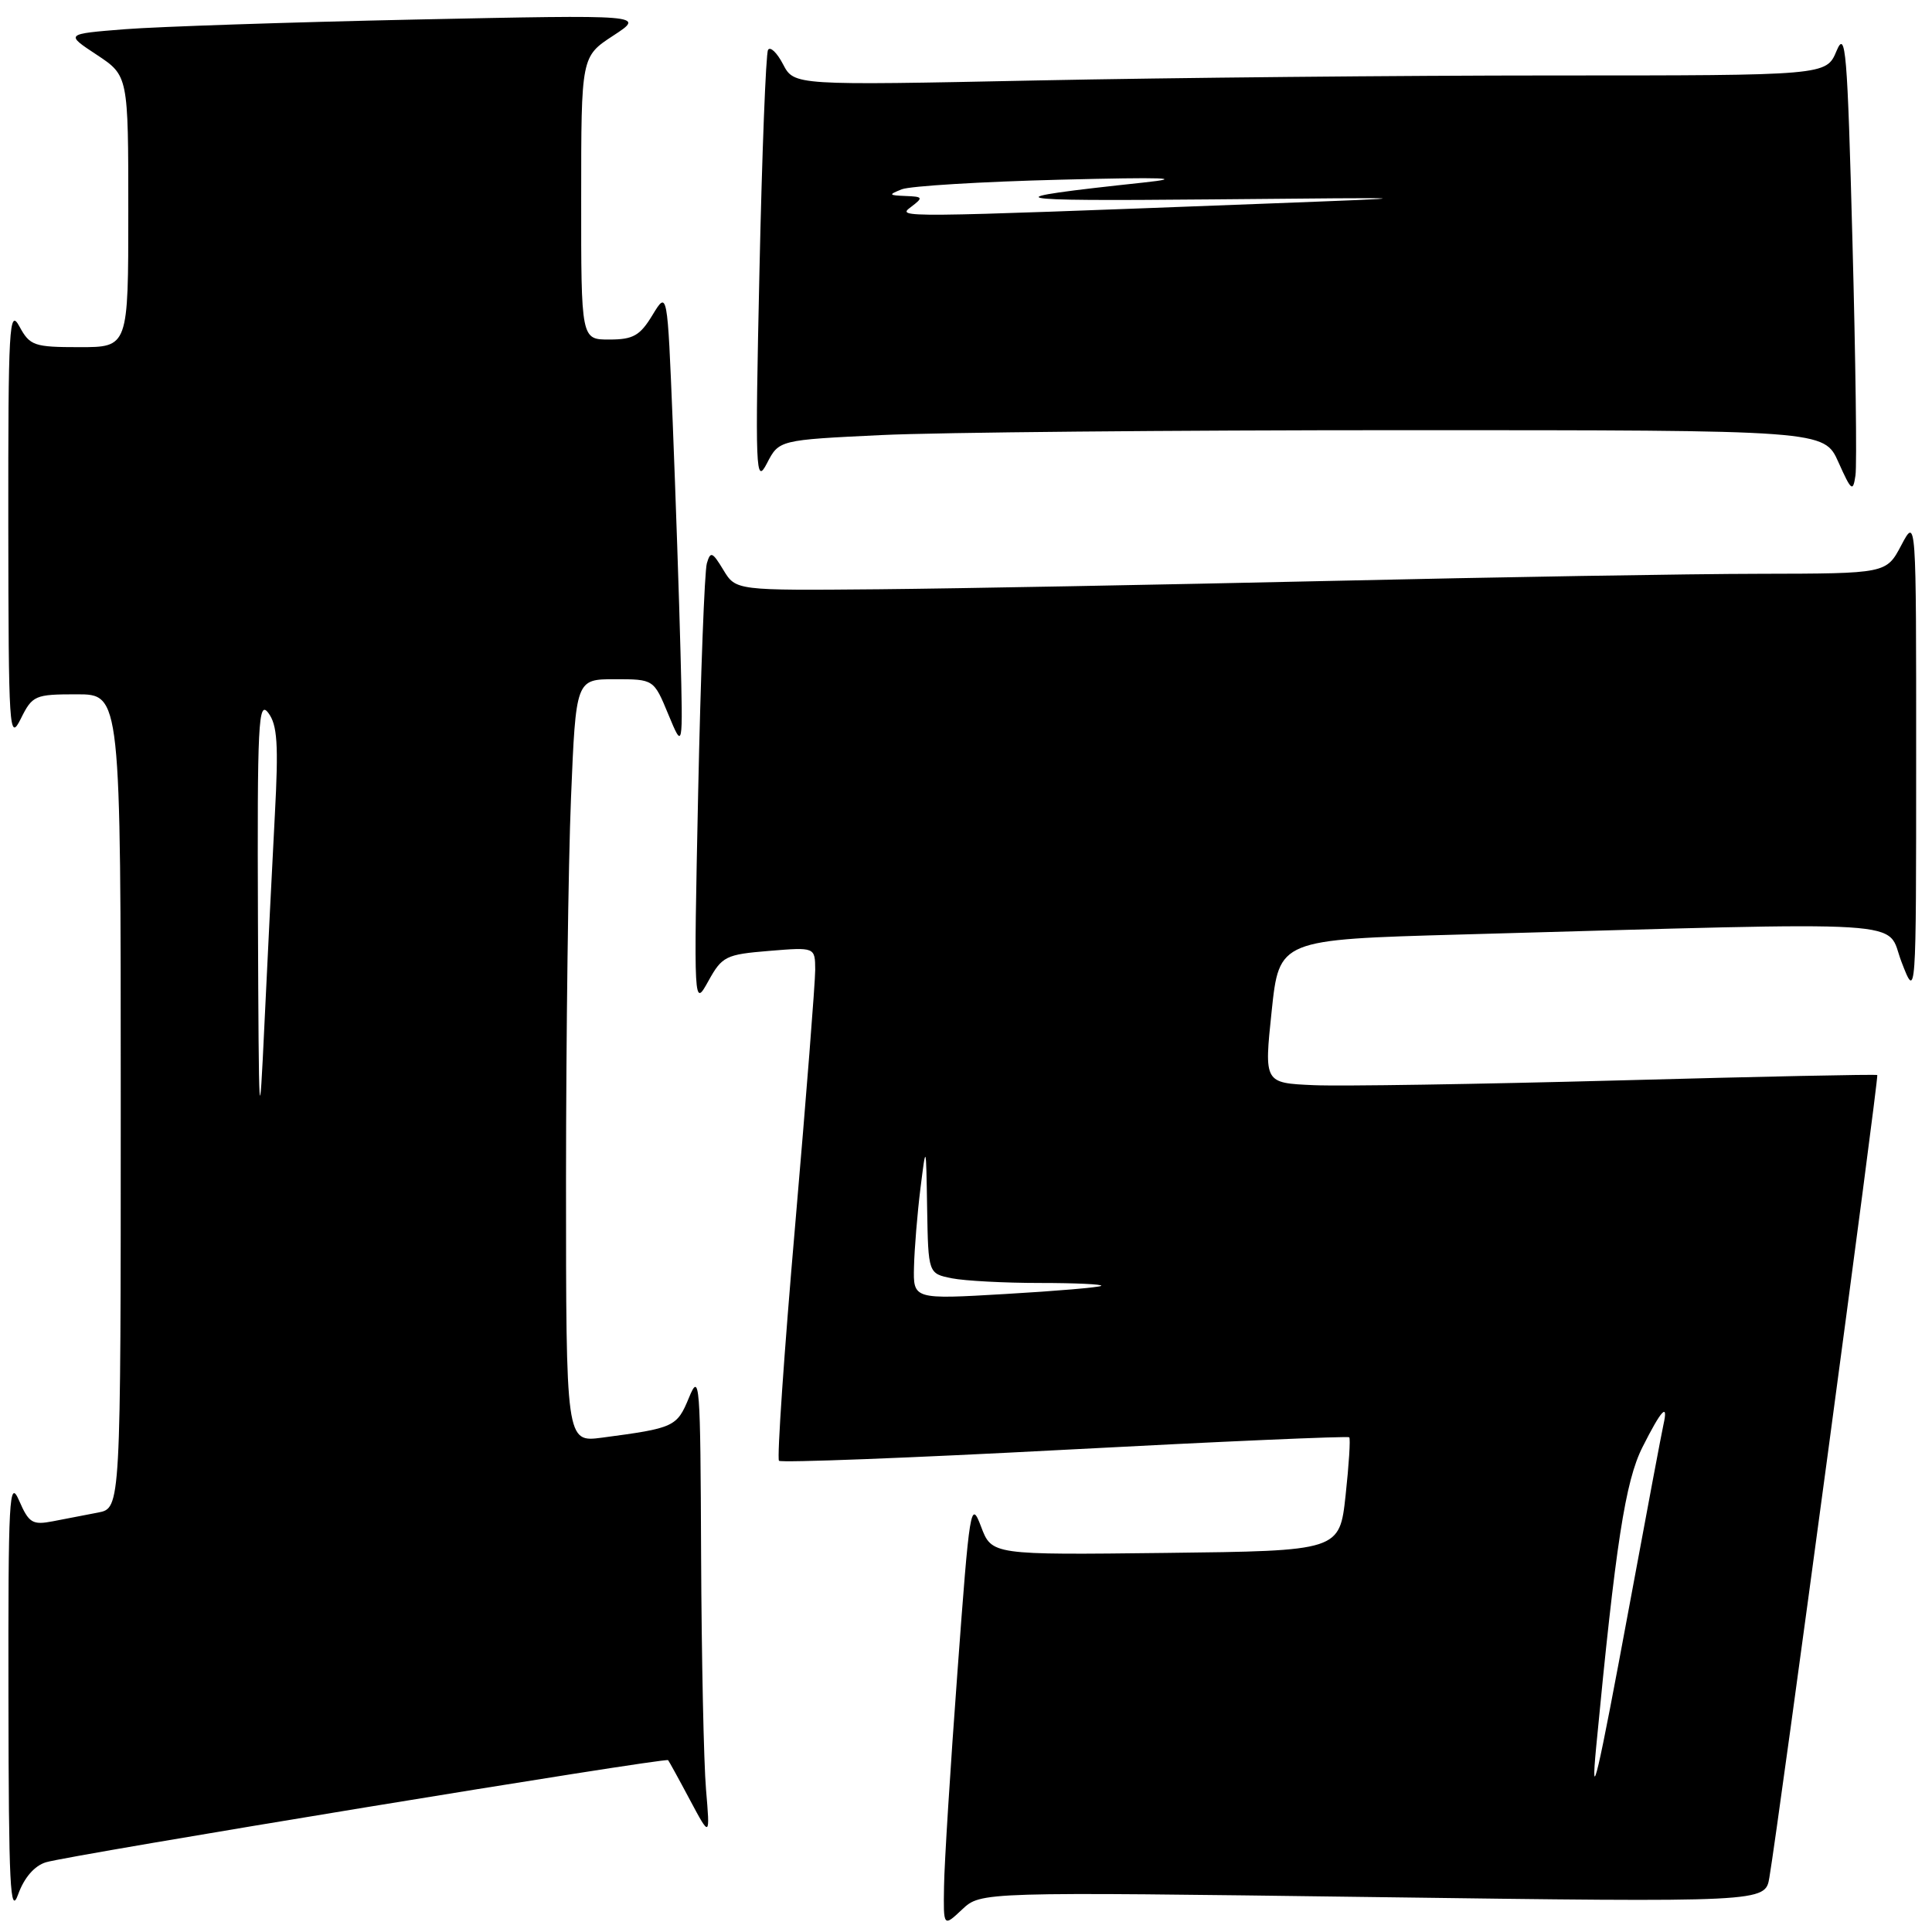 <?xml version="1.0" encoding="UTF-8" standalone="no"?>
<!DOCTYPE svg PUBLIC "-//W3C//DTD SVG 1.1//EN" "http://www.w3.org/Graphics/SVG/1.1/DTD/svg11.dtd" >
<svg xmlns="http://www.w3.org/2000/svg" xmlns:xlink="http://www.w3.org/1999/xlink" version="1.1" viewBox="0 0 256 256">
 <g >
 <path fill="currentColor"
d=" M 181.93 251.37 C 233.90 252.07 233.90 252.07 234.45 248.79 C 235.70 241.44 248.98 142.65 248.75 142.45 C 248.61 142.33 233.22 142.65 214.55 143.16 C 195.87 143.66 177.65 143.95 174.05 143.79 C 167.50 143.50 167.50 143.50 168.50 134.00 C 169.50 124.50 169.50 124.50 193.50 123.83 C 255.07 122.12 249.78 121.80 251.96 127.46 C 253.90 132.50 253.90 132.50 253.90 100.50 C 253.91 68.50 253.91 68.50 251.93 72.25 C 249.95 76.00 249.95 76.00 233.23 76.03 C 224.03 76.04 198.28 76.47 176.00 76.98 C 153.72 77.48 126.95 77.98 116.50 78.08 C 97.50 78.25 97.50 78.25 95.85 75.52 C 94.39 73.11 94.14 73.01 93.66 74.65 C 93.36 75.67 92.84 89.32 92.51 105.00 C 91.92 133.50 91.92 133.50 93.86 130.00 C 95.68 126.71 96.17 126.47 101.90 126.00 C 108.00 125.50 108.00 125.50 108.02 128.50 C 108.02 130.15 106.83 145.34 105.37 162.27 C 103.90 179.19 102.94 193.27 103.22 193.56 C 103.51 193.84 120.56 193.19 141.10 192.10 C 161.65 191.01 178.60 190.27 178.78 190.45 C 178.96 190.62 178.74 194.08 178.30 198.13 C 177.50 205.50 177.50 205.50 154.46 205.77 C 131.41 206.04 131.41 206.04 129.99 202.27 C 128.63 198.68 128.48 199.57 126.87 221.50 C 125.93 234.15 125.13 246.94 125.09 249.92 C 125.00 255.35 125.00 255.35 127.49 253.01 C 129.97 250.68 129.97 250.68 181.93 251.37 Z  M 6.09 246.76 C 9.05 245.84 88.20 232.85 88.53 233.23 C 88.65 233.38 89.96 235.75 91.42 238.50 C 94.09 243.50 94.09 243.50 93.55 237.10 C 93.25 233.59 92.96 219.64 92.90 206.10 C 92.81 183.10 92.71 181.74 91.29 185.20 C 89.69 189.08 89.35 189.23 79.75 190.50 C 75.00 191.12 75.00 191.12 75.00 156.31 C 75.01 137.17 75.30 114.41 75.66 105.75 C 76.31 90.00 76.31 90.00 81.47 90.00 C 86.63 90.00 86.63 90.00 88.56 94.67 C 90.50 99.34 90.50 99.34 90.17 86.42 C 89.99 79.31 89.52 65.62 89.14 56.00 C 88.43 38.50 88.43 38.50 86.46 41.74 C 84.81 44.47 83.91 44.99 80.75 44.99 C 77.00 45.00 77.00 45.00 77.01 26.25 C 77.01 7.50 77.01 7.50 81.26 4.72 C 85.50 1.95 85.50 1.95 55.00 2.59 C 38.23 2.95 20.93 3.53 16.57 3.87 C 8.63 4.50 8.63 4.50 12.82 7.26 C 17.00 10.03 17.00 10.03 17.00 28.01 C 17.00 46.00 17.00 46.00 10.53 46.00 C 4.50 46.00 3.96 45.81 2.57 43.25 C 1.22 40.76 1.08 43.24 1.10 69.50 C 1.13 96.90 1.22 98.32 2.75 95.25 C 4.29 92.14 4.62 92.00 10.18 92.00 C 16.00 92.00 16.00 92.00 16.00 145.92 C 16.00 199.84 16.00 199.84 13.00 200.42 C 11.35 200.74 8.64 201.26 6.99 201.58 C 4.30 202.10 3.82 201.80 2.53 198.83 C 1.22 195.83 1.08 198.41 1.12 225.00 C 1.15 249.95 1.35 253.96 2.41 251.00 C 3.21 248.79 4.57 247.22 6.09 246.76 Z  M 245.46 32.00 C 244.79 6.65 244.56 3.86 243.35 6.75 C 241.99 10.00 241.99 10.00 205.75 10.00 C 185.81 10.00 155.04 10.30 137.37 10.66 C 105.23 11.32 105.23 11.32 103.76 8.52 C 102.96 6.98 102.06 6.12 101.77 6.61 C 101.48 7.10 100.97 20.32 100.63 36.00 C 100.05 62.56 100.12 64.29 101.62 61.40 C 103.22 58.30 103.22 58.30 116.77 57.65 C 124.22 57.29 155.38 57.00 186.01 57.00 C 241.70 57.00 241.70 57.00 243.60 61.24 C 245.32 65.08 245.53 65.24 245.86 62.99 C 246.06 61.62 245.88 47.68 245.46 32.00 Z  M 211.50 231.50 C 214.08 204.57 215.36 196.27 217.64 191.75 C 220.13 186.80 221.09 185.77 220.42 188.75 C 220.20 189.71 218.19 200.40 215.95 212.50 C 211.65 235.70 210.72 239.68 211.50 231.50 Z  M 121.11 167.84 C 121.17 165.45 121.55 160.80 121.96 157.50 C 122.71 151.50 122.71 151.50 122.85 160.12 C 123.00 168.75 123.00 168.75 126.12 169.38 C 127.84 169.72 133.09 170.00 137.79 170.00 C 142.49 170.00 146.15 170.17 145.92 170.38 C 145.69 170.58 139.99 171.07 133.25 171.46 C 121.00 172.18 121.00 172.18 121.11 167.84 Z  M 34.18 122.00 C 34.08 95.72 34.23 92.71 35.55 94.46 C 36.75 96.05 36.92 98.61 36.42 107.96 C 36.08 114.31 35.47 126.70 35.05 135.50 C 34.35 150.47 34.29 149.61 34.18 122.00 Z  M 120.73 27.41 C 122.36 26.17 122.31 26.06 120.00 25.97 C 117.73 25.88 117.69 25.80 119.50 25.08 C 120.60 24.65 130.05 24.07 140.50 23.81 C 154.27 23.46 157.30 23.57 151.50 24.19 C 131.15 26.37 132.41 26.68 160.50 26.42 C 189.50 26.15 189.50 26.15 167.50 26.99 C 118.42 28.86 118.82 28.86 120.73 27.41 Z "/>
</g>
</svg>
